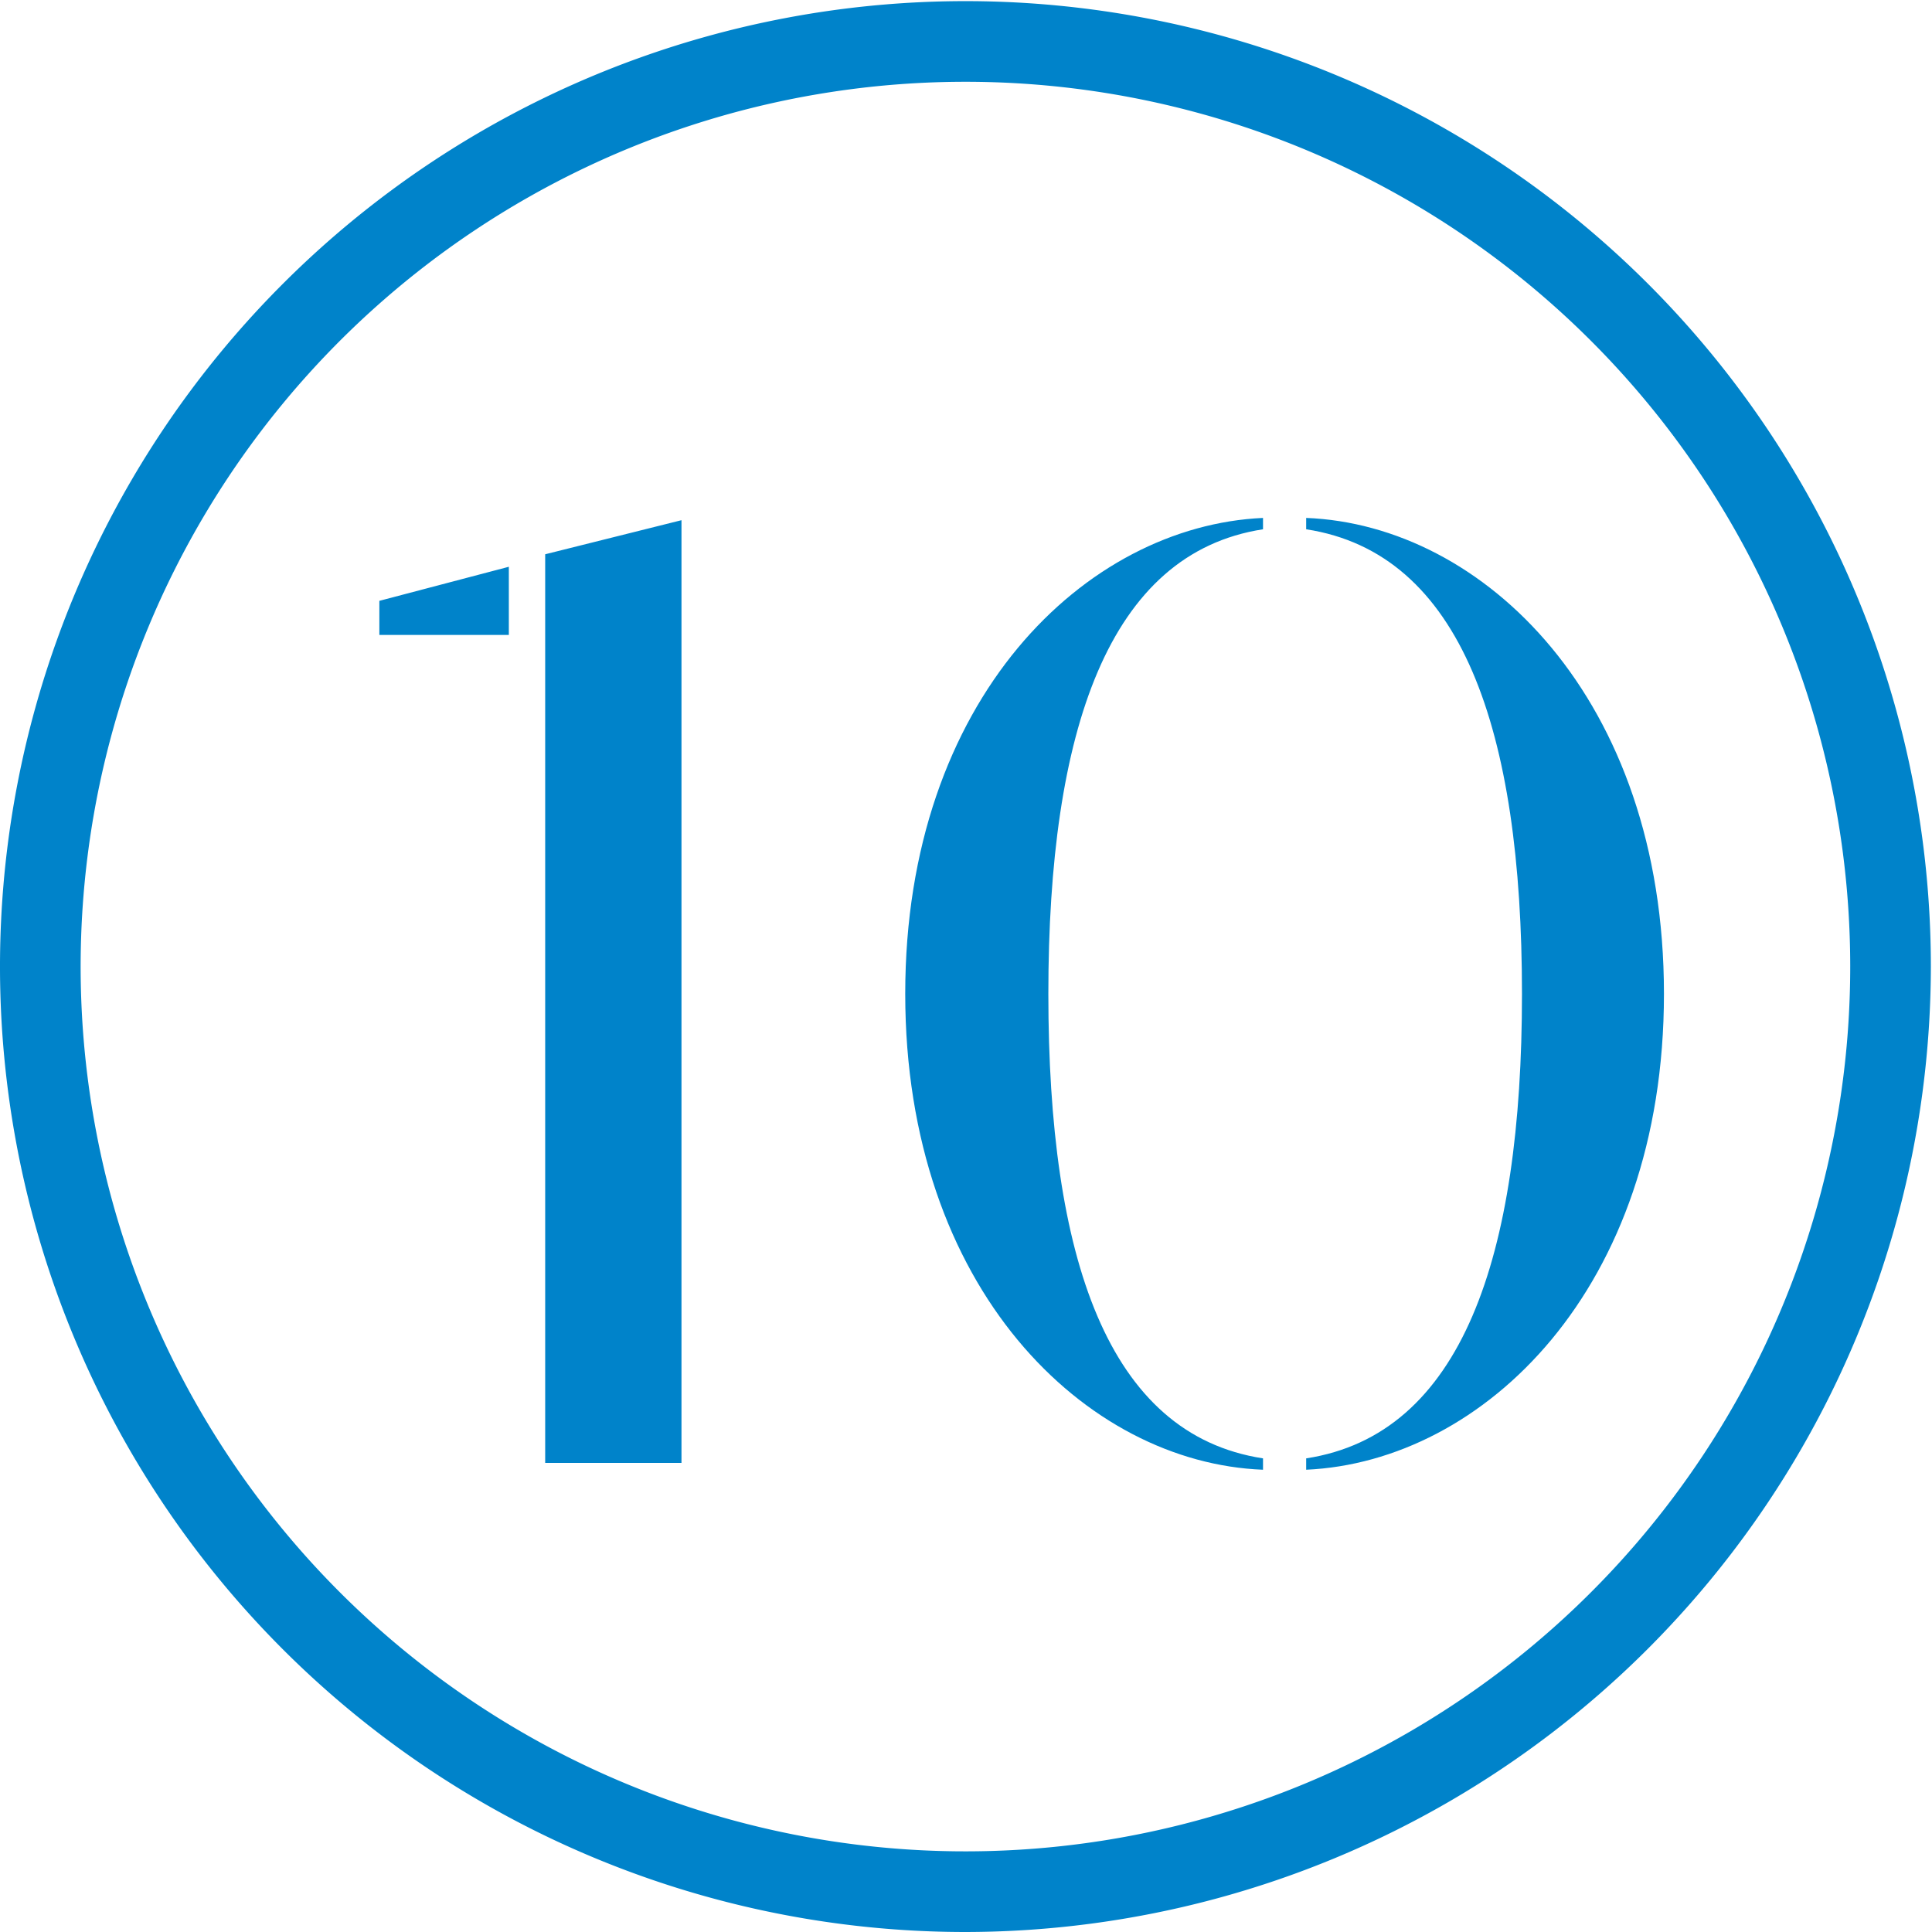 <svg id="Layer_1" data-name="Layer 1" xmlns="http://www.w3.org/2000/svg" viewBox="0 0 17.01 17.01"><defs><style>.cls-1{fill:#0083ca;}</style></defs><title>10</title><path class="cls-1" d="M12.21,13.55v0.1c1.56-.07,3.15-1.59,3.15-4.19s-1.59-4.13-3.15-4.19v0.1c1.37,0.21,1.9,1.77,1.9,4.09s-0.53,3.88-1.9,4.09m-0.38.1v-0.1c-1.37-.21-1.89-1.77-1.89-4.09s0.53-3.88,1.89-4.09V5.27c-1.56.07-3.15,1.59-3.15,4.19s1.59,4.13,3.15,4.19M5.51,5.59v8h1.2V5.29ZM4.05,6v0.3H5.19V5.7Z" transform="translate(-0.71 -0.71)"/><path class="cls-1" d="M9.21,17.72a8.5,8.5,0,1,1,8.5-8.5A8.51,8.51,0,0,1,9.21,17.72Zm0-16.29A7.79,7.79,0,1,0,17,9.21,7.79,7.79,0,0,0,9.21,1.43Z" transform="translate(-0.71 -0.71)"/></svg>